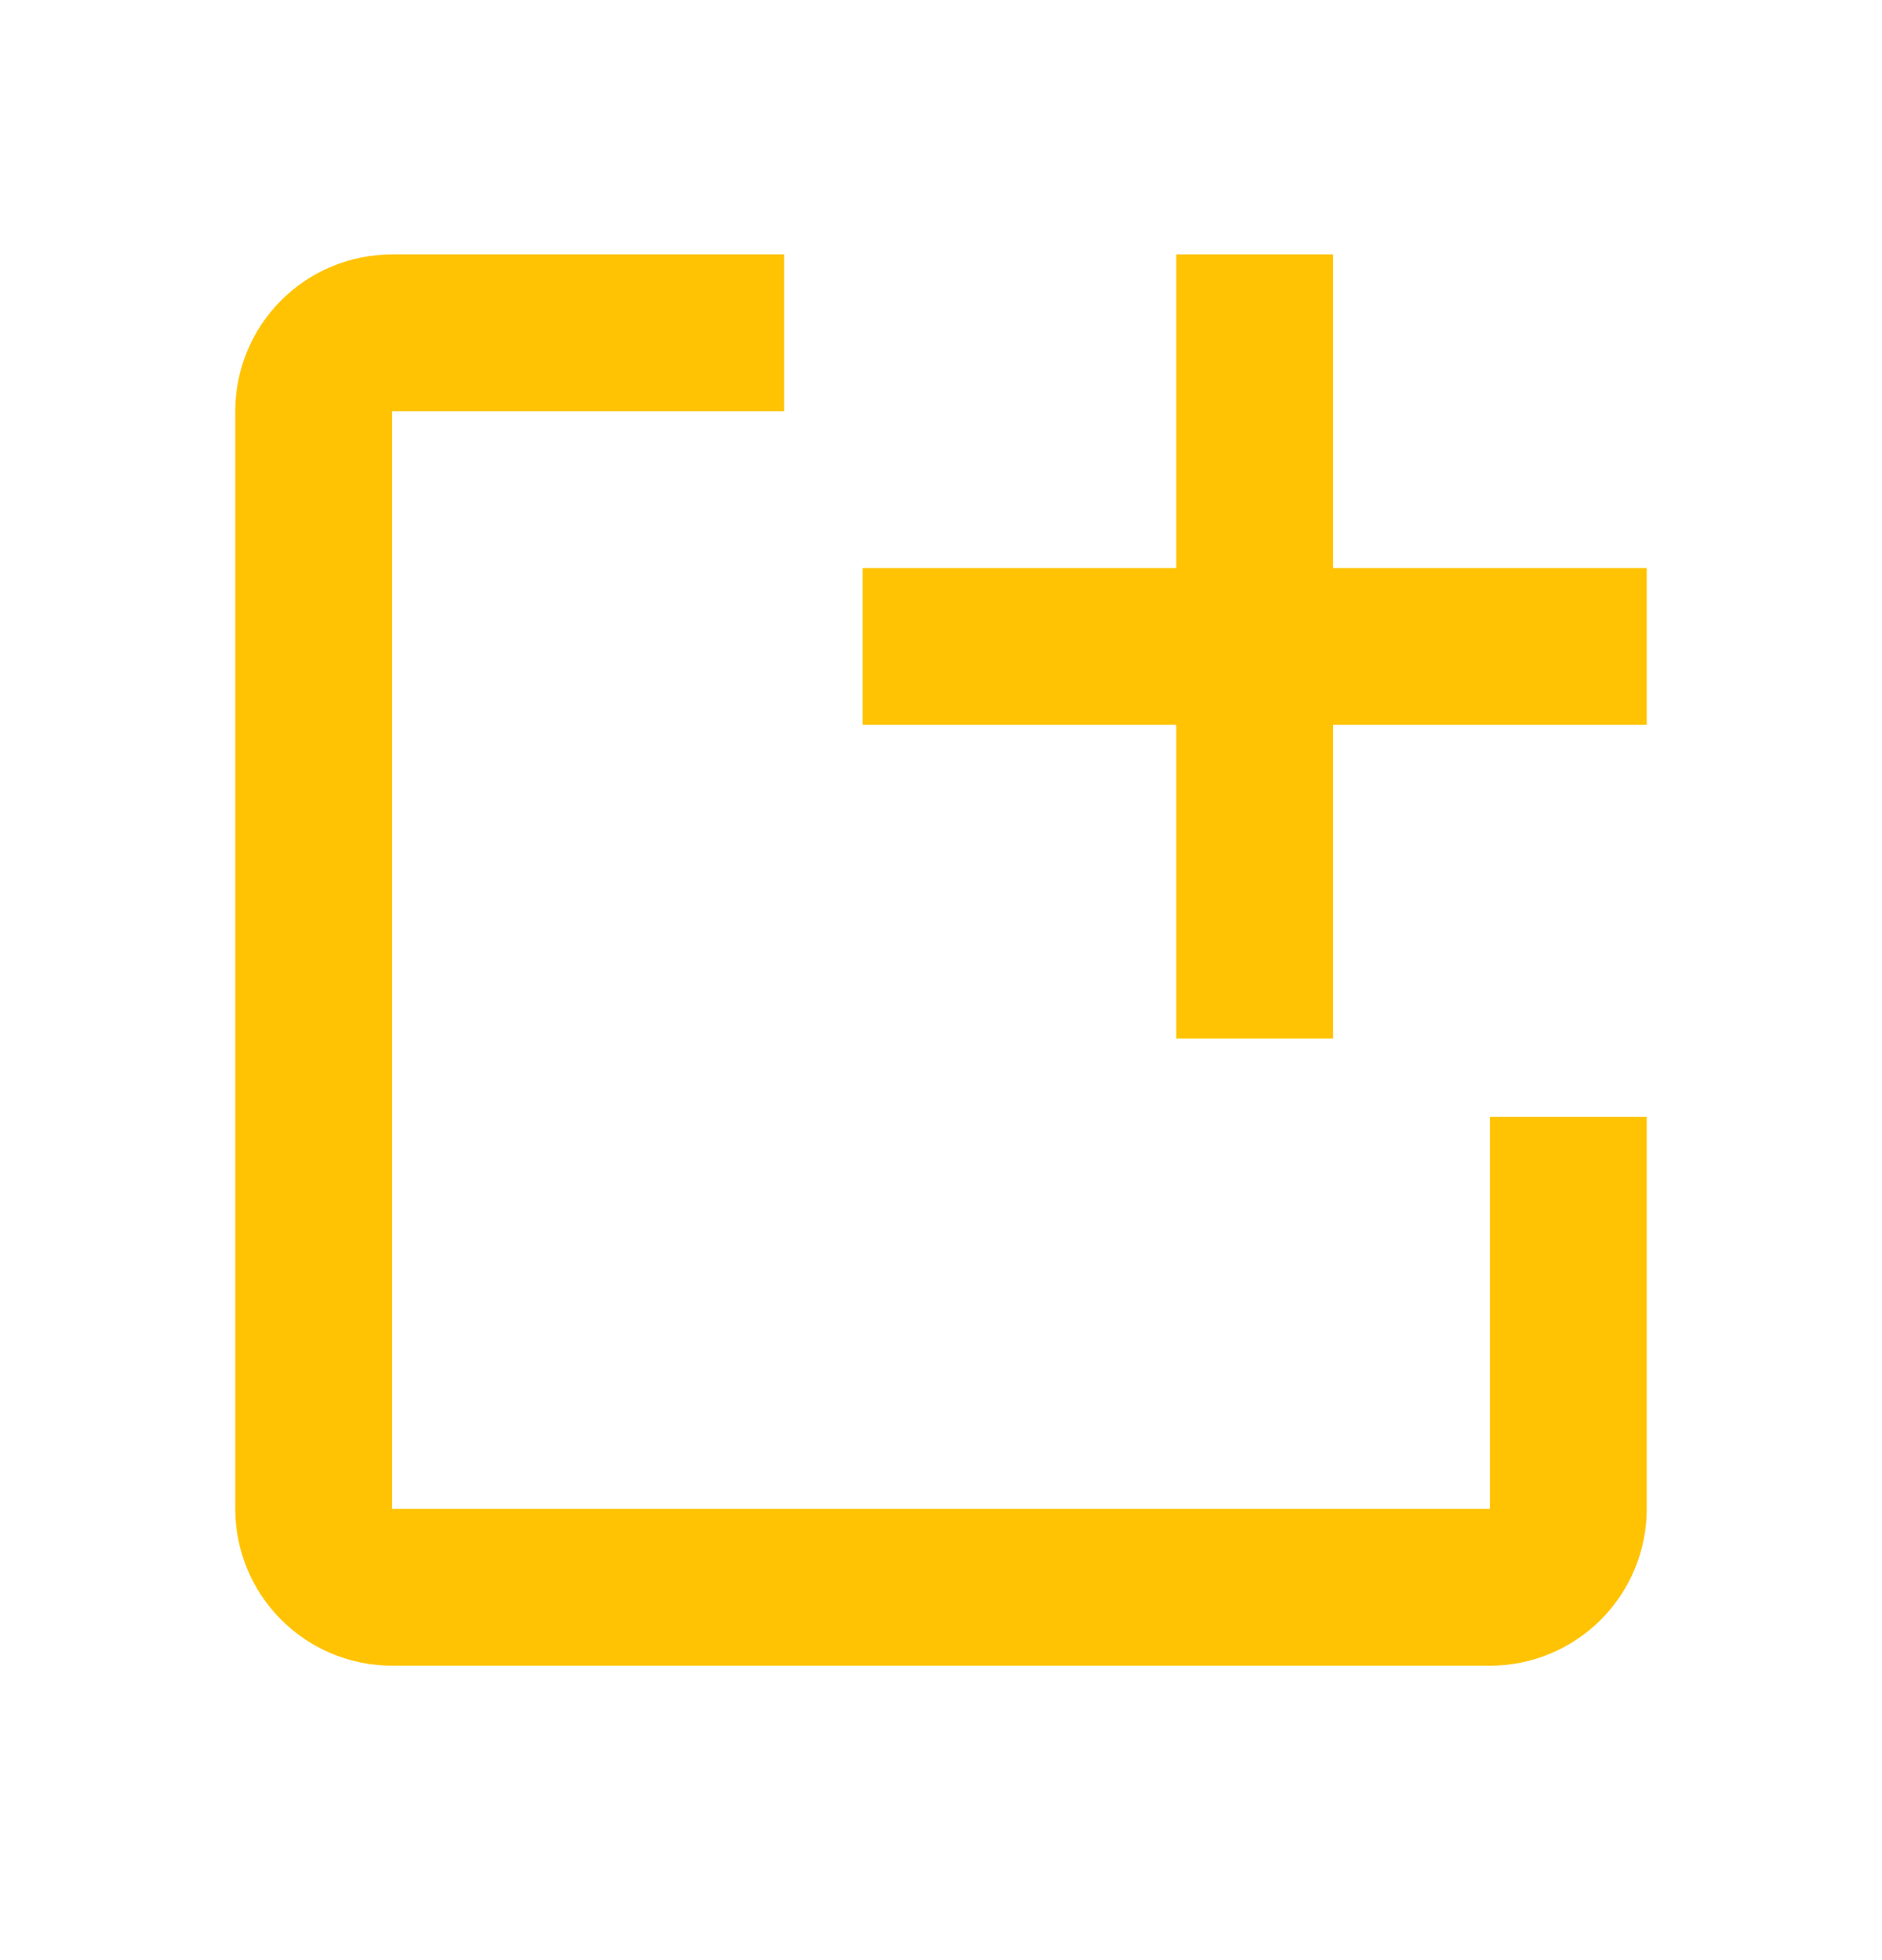 <svg width="24" height="25" viewBox="0 0 24 25" fill="none" xmlns="http://www.w3.org/2000/svg">
<path d="M21 14.245V19.245C21 19.775 20.789 20.284 20.414 20.659C20.039 21.034 19.53 21.245 19 21.245H5C4.47 21.245 3.961 21.034 3.586 20.659C3.211 20.284 3 19.775 3 19.245V5.245C3 4.714 3.211 4.205 3.586 3.83C3.961 3.455 4.47 3.245 5 3.245H10V5.245H5V19.245H19V14.245H21Z" fill="#FFC304"/>
<path d="M21 7.245H17V3.245H15V7.245H11V9.245H15V13.245H17V9.245H21V7.245Z" fill="#FFC304"/>
</svg>
